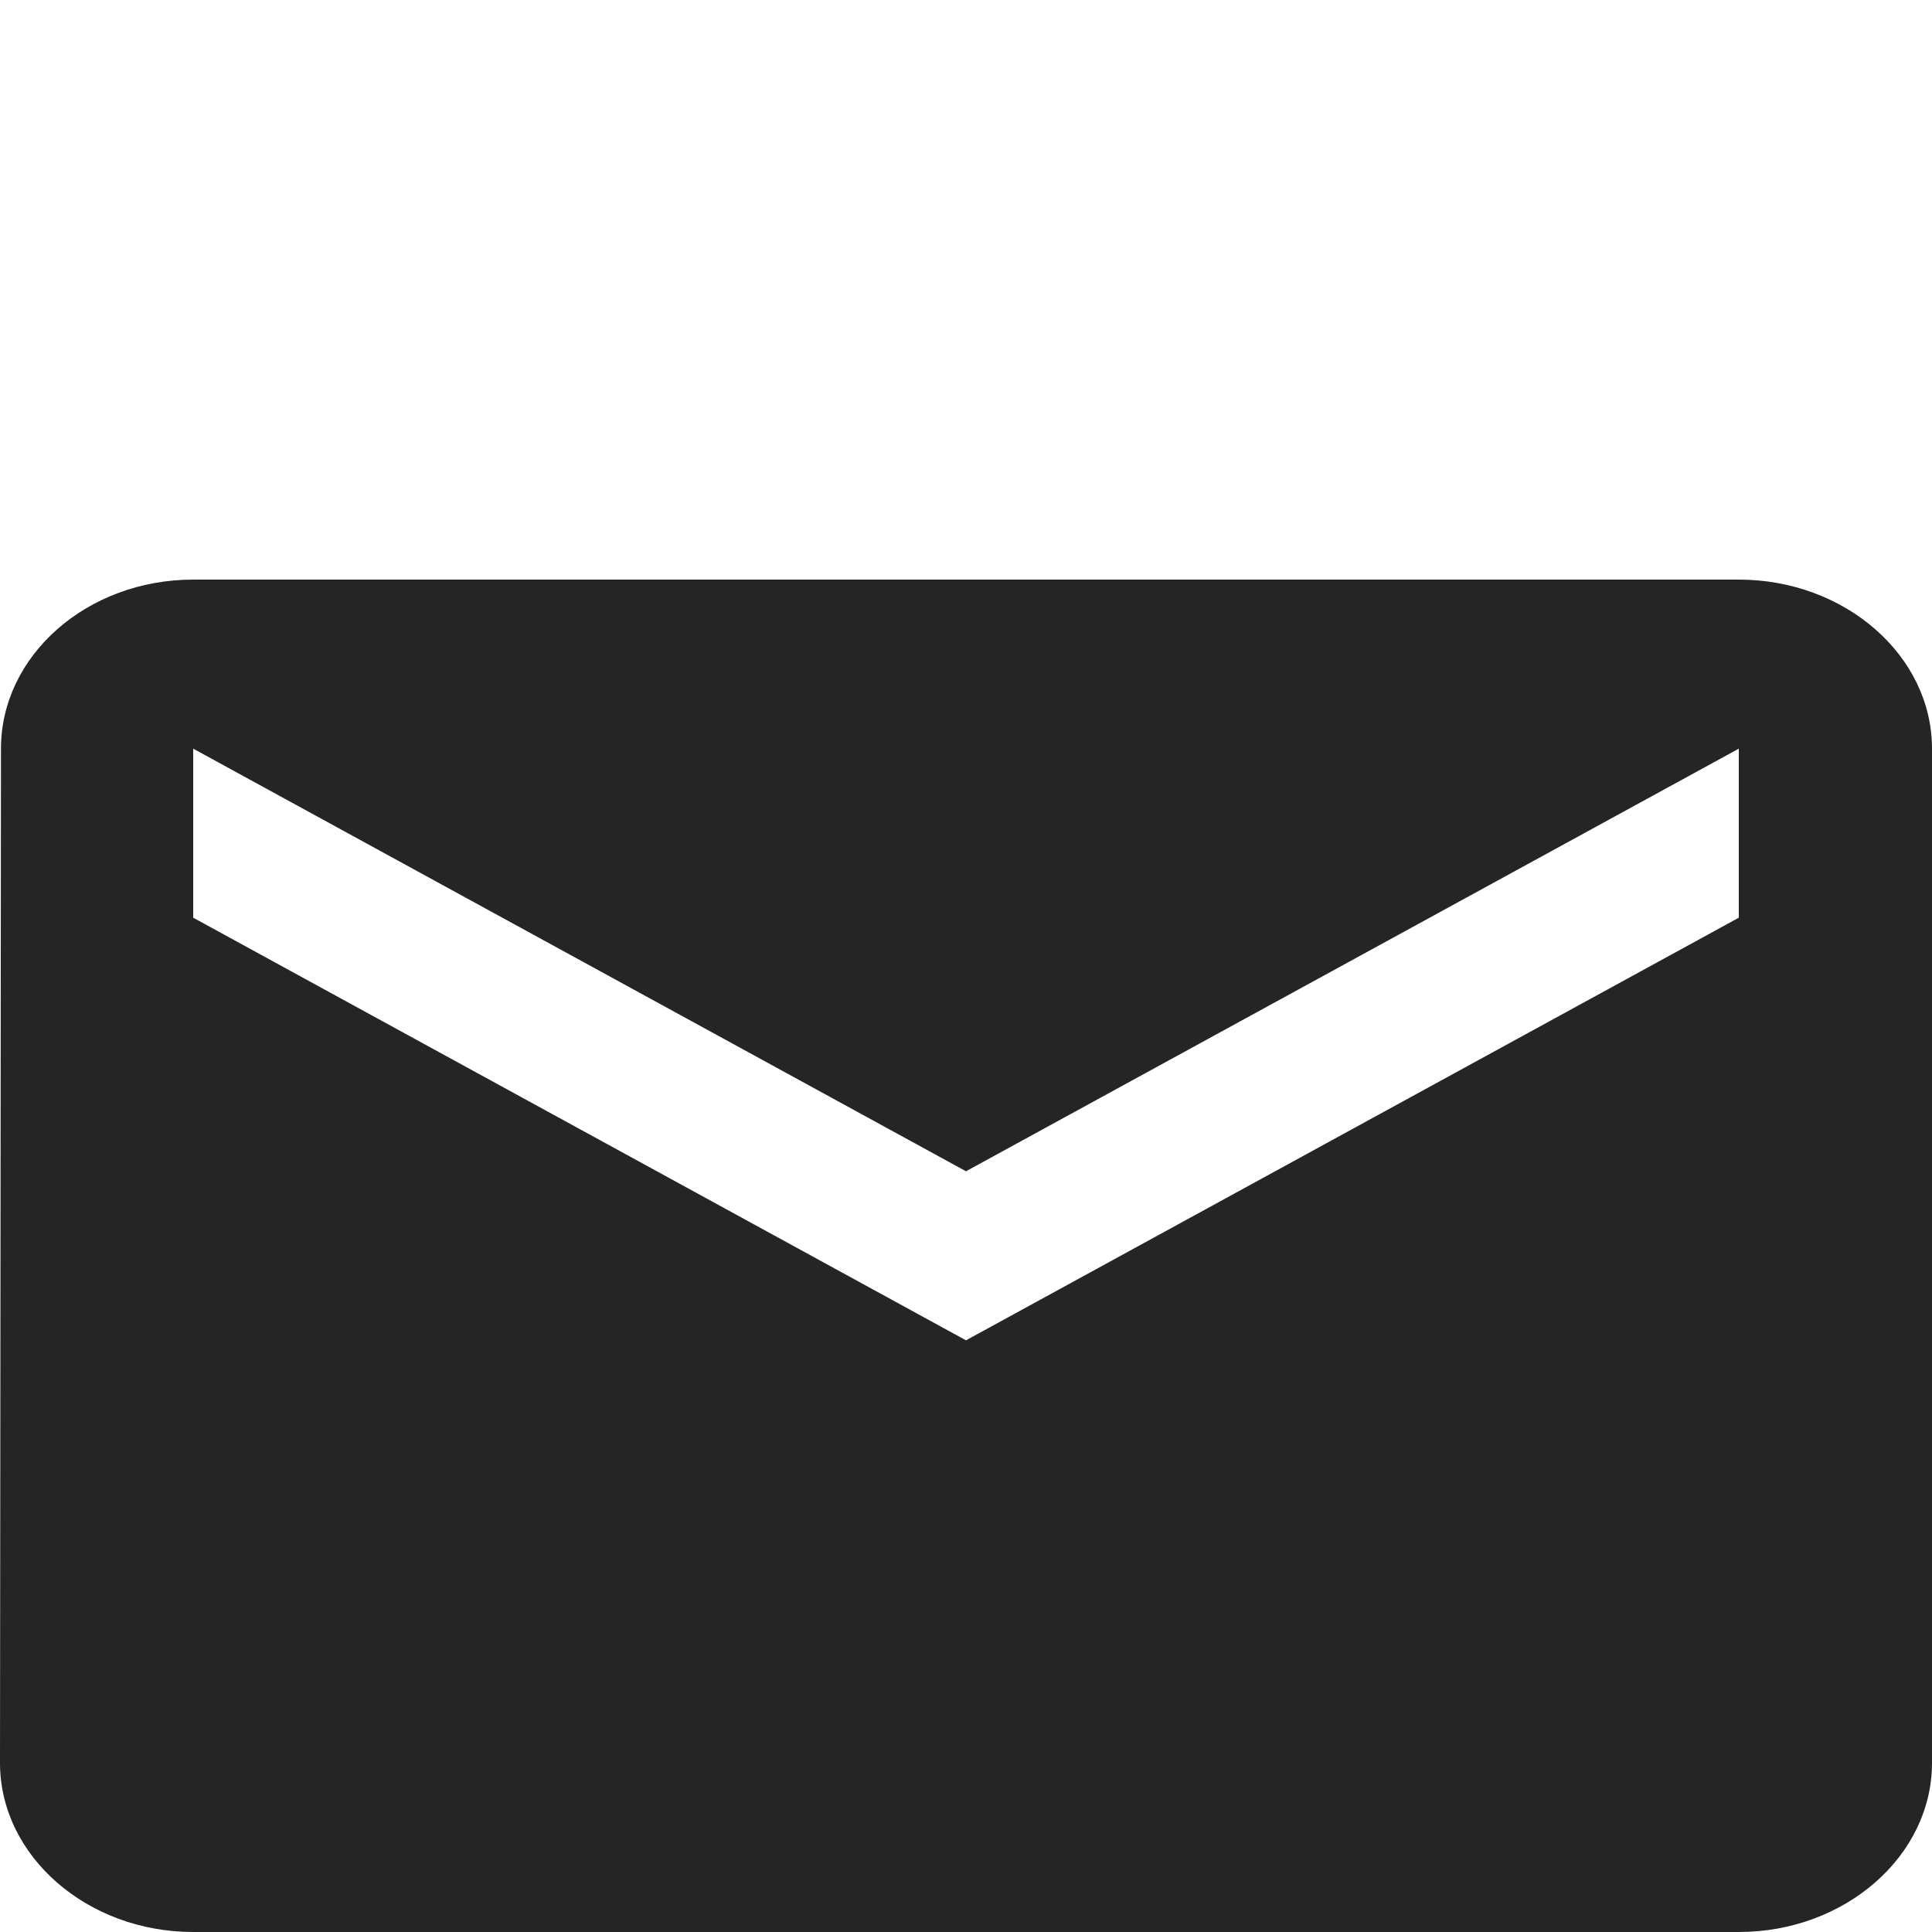 <svg xmlns="http://www.w3.org/2000/svg" height="20" viewBox="0 0 20 20" width="20" fill="#252525"><path d="M18 6H2C.9 6 .01 6.787.01 7.75L0 18.25C0 19.212.9 20 2 20h16c1.1 0 2-.787 2-1.75V7.75C20 6.787 19.1 6 18 6zm0 3.5l-8 4.375L2 9.5V7.75l8 4.375 8-4.375V9.5z"/><path d="M0-4h24v24H0z" fill="none"/></svg>